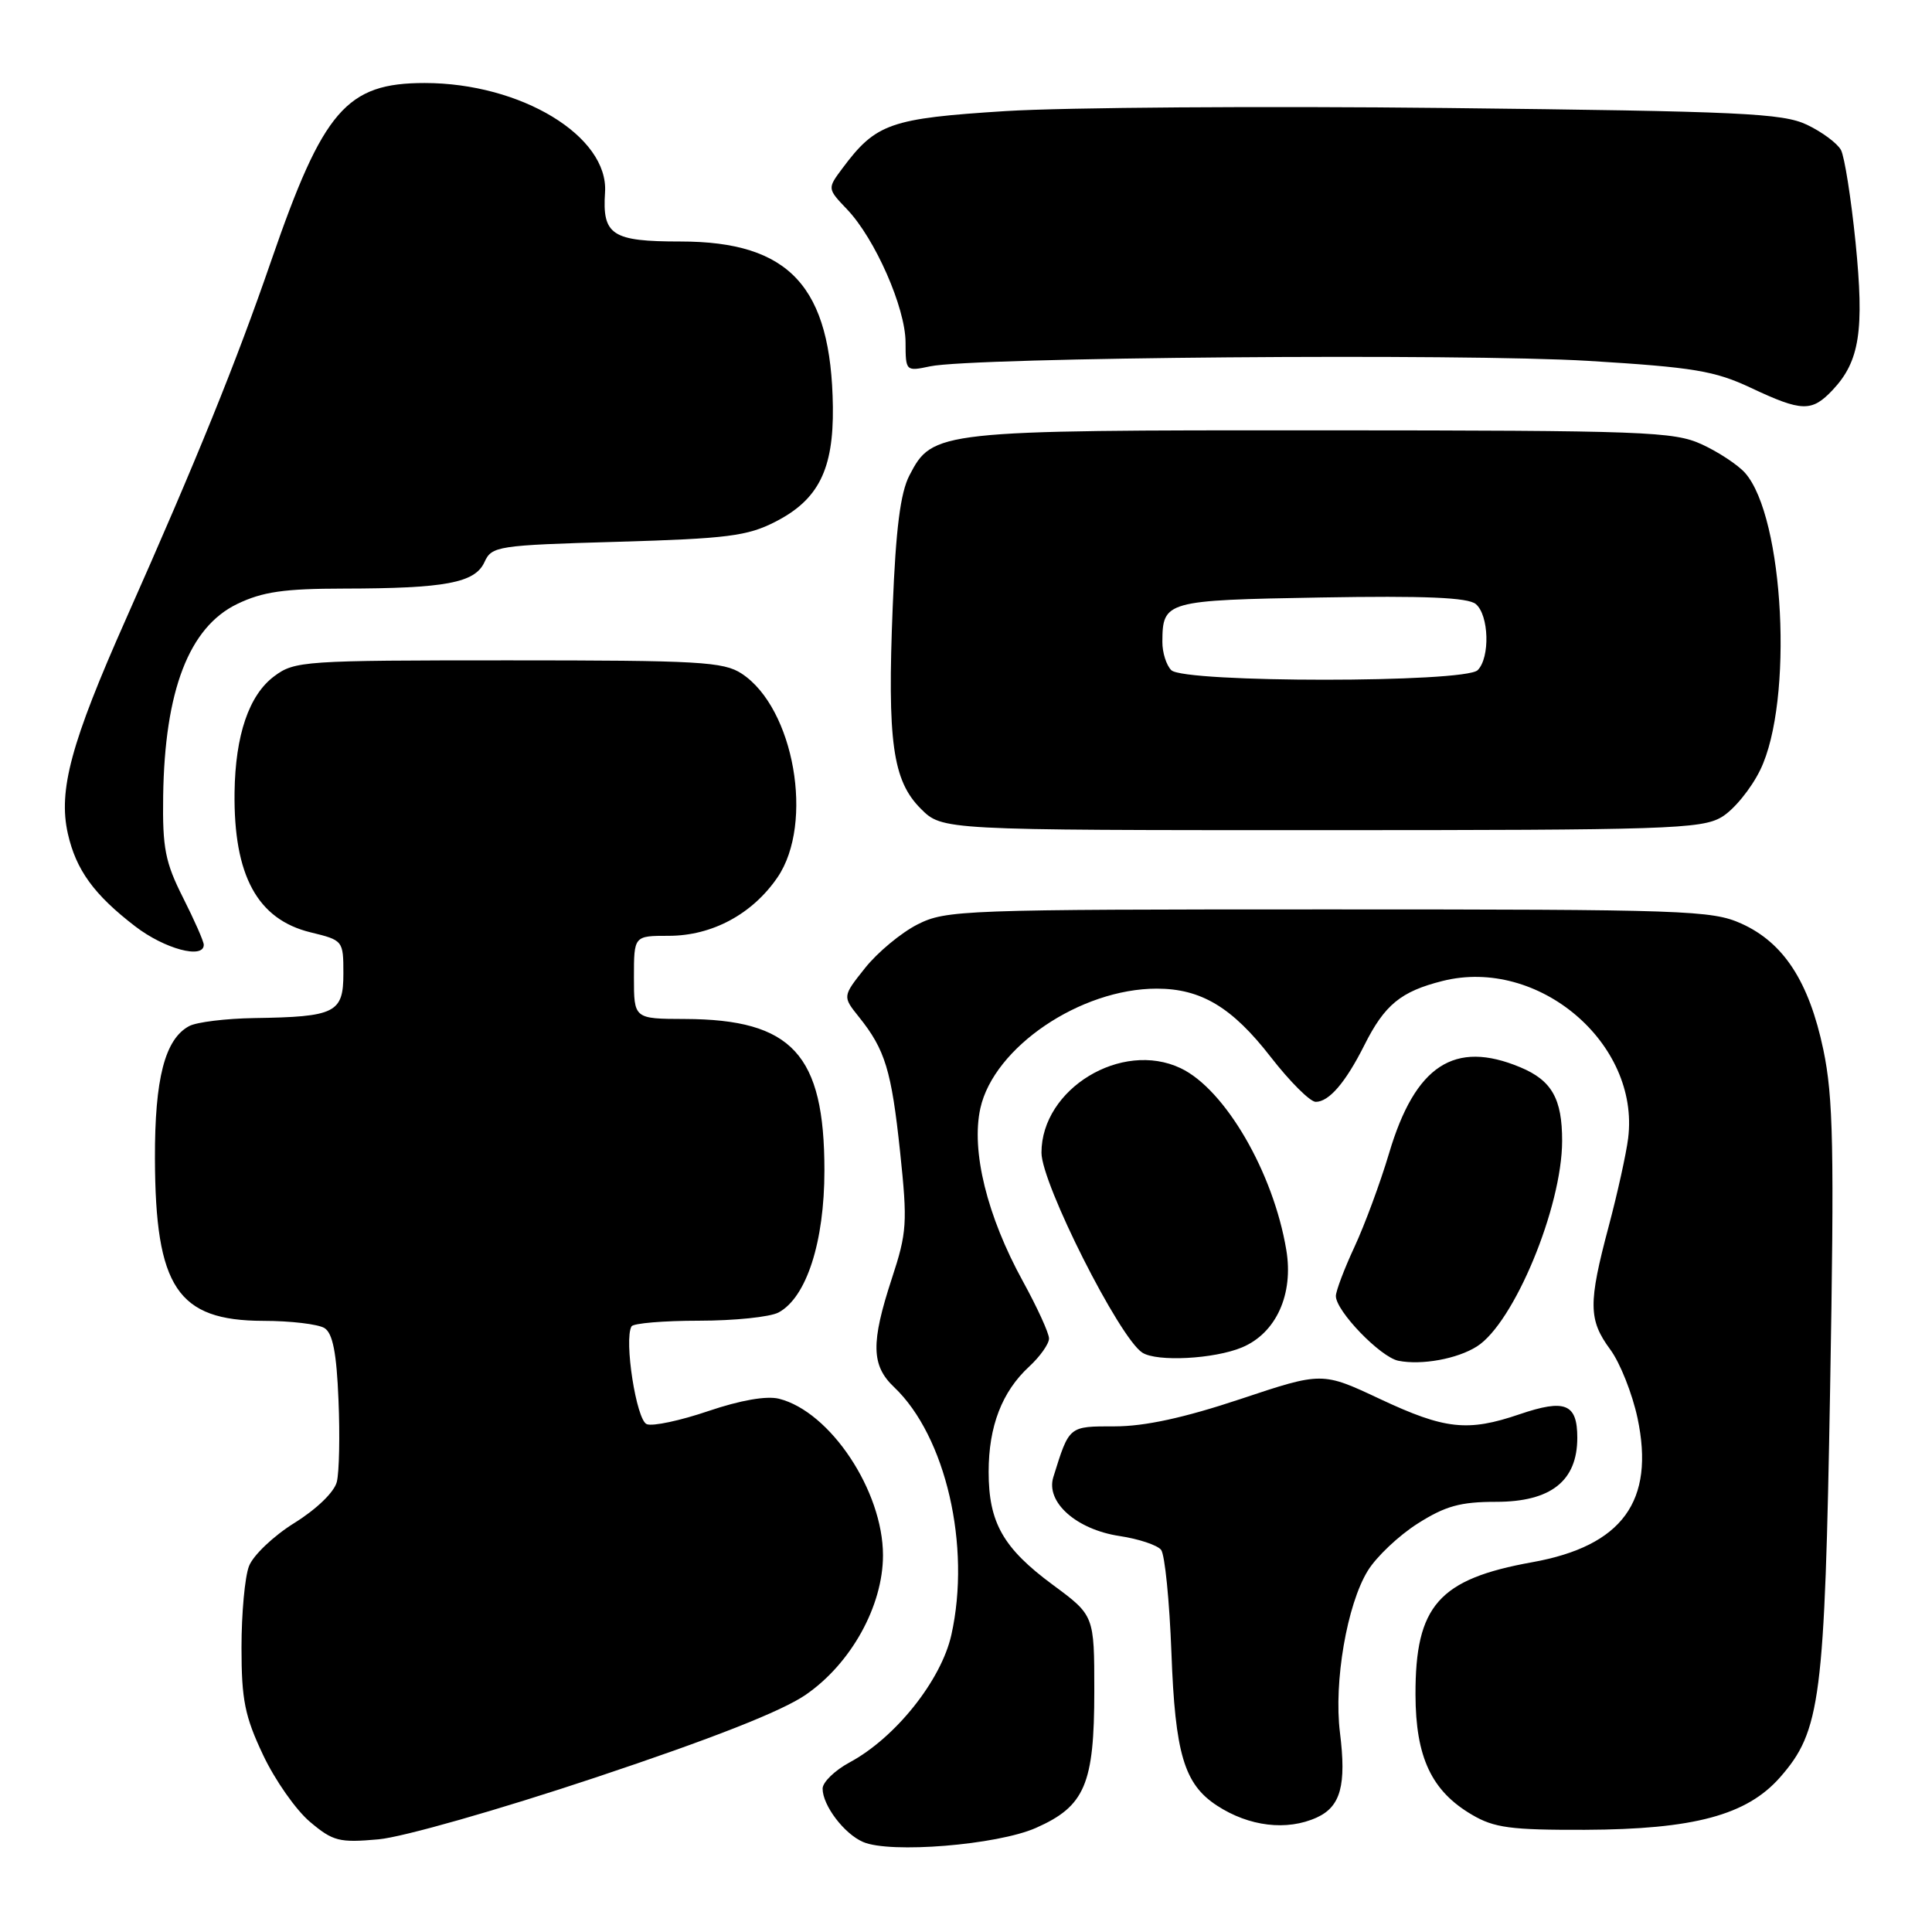 <?xml version="1.0" encoding="UTF-8" standalone="no"?>
<!DOCTYPE svg PUBLIC "-//W3C//DTD SVG 1.1//EN" "http://www.w3.org/Graphics/SVG/1.1/DTD/svg11.dtd" >
<svg xmlns="http://www.w3.org/2000/svg" xmlns:xlink="http://www.w3.org/1999/xlink" version="1.1" viewBox="0 0 256 256">
 <g >
 <path fill="currentColor"
d=" M 137.26 242.21 C 143.76 239.34 145.00 236.42 145.00 224.08 C 145.00 214.06 145.00 214.06 139.52 210.01 C 132.92 205.14 131.00 201.76 131.00 195.02 C 131.00 188.99 132.77 184.40 136.37 181.08 C 137.82 179.74 139.00 178.07 139.00 177.36 C 139.00 176.65 137.44 173.24 135.54 169.78 C 130.78 161.12 128.66 152.49 129.90 146.86 C 131.69 138.77 143.15 131.00 153.28 131.00 C 159.15 131.00 163.27 133.47 168.38 140.06 C 170.92 143.33 173.60 146.00 174.34 146.00 C 176.10 146.00 178.29 143.45 180.78 138.50 C 183.47 133.13 185.62 131.37 191.16 129.98 C 203.82 126.80 217.30 138.23 215.74 150.81 C 215.49 152.84 214.33 158.10 213.16 162.50 C 210.44 172.71 210.47 174.89 213.37 178.82 C 214.67 180.58 216.29 184.67 216.98 187.90 C 219.31 198.90 214.98 204.85 203.04 207.00 C 190.64 209.23 187.53 212.76 187.56 224.55 C 187.58 232.84 189.68 237.32 195.04 240.46 C 197.99 242.20 200.19 242.49 210.00 242.46 C 224.44 242.40 231.46 240.52 235.87 235.50 C 241.25 229.36 241.78 225.26 242.50 184.00 C 243.06 152.09 242.92 145.39 241.60 139.08 C 239.70 130.07 236.35 124.91 230.74 122.38 C 226.83 120.62 223.36 120.50 176.03 120.50 C 127.48 120.50 125.35 120.58 121.56 122.50 C 119.40 123.60 116.28 126.19 114.63 128.26 C 111.63 132.03 111.63 132.03 113.82 134.76 C 117.29 139.09 118.12 141.82 119.27 152.65 C 120.26 162.05 120.18 163.30 118.17 169.42 C 115.38 177.94 115.44 180.94 118.48 183.81 C 125.32 190.31 128.69 204.87 126.06 216.63 C 124.71 222.66 118.65 230.26 112.59 233.52 C 110.62 234.58 109.00 236.15 109.00 237.00 C 109.00 239.22 111.85 242.99 114.36 244.07 C 117.94 245.63 132.14 244.47 137.26 242.21 Z  M 78.97 235.51 C 94.38 230.37 103.62 226.74 106.77 224.56 C 112.78 220.42 117.00 212.79 117.00 206.08 C 117.00 197.56 110.02 187.05 103.22 185.34 C 101.57 184.93 98.12 185.53 93.87 186.97 C 90.17 188.23 86.49 189.02 85.70 188.71 C 84.32 188.19 82.66 177.52 83.68 175.75 C 83.92 175.34 87.95 175.00 92.62 175.00 C 97.30 175.00 102.04 174.51 103.16 173.91 C 106.86 171.93 109.24 164.57 109.24 155.09 C 109.24 139.70 104.97 135.07 90.75 135.02 C 84.00 135.00 84.00 135.00 84.00 129.50 C 84.00 124.00 84.00 124.00 88.61 124.00 C 94.35 124.00 99.69 121.13 103.02 116.26 C 107.91 109.10 105.23 93.82 98.28 89.26 C 95.87 87.68 92.65 87.50 67.37 87.50 C 40.23 87.50 39.04 87.58 36.33 89.61 C 32.99 92.10 31.18 97.41 31.08 105.00 C 30.94 116.00 34.10 121.82 41.15 123.54 C 45.46 124.59 45.50 124.63 45.50 129.00 C 45.50 134.22 44.45 134.74 33.68 134.90 C 29.94 134.96 26.06 135.43 25.07 135.96 C 21.85 137.68 20.50 142.92 20.53 153.50 C 20.58 170.59 23.51 174.99 34.88 175.02 C 38.52 175.02 42.17 175.46 43.00 175.98 C 44.09 176.67 44.60 179.26 44.85 185.48 C 45.05 190.19 44.95 195.08 44.63 196.36 C 44.29 197.71 41.95 199.97 39.01 201.80 C 36.24 203.52 33.53 206.10 32.99 207.53 C 32.44 208.96 32.00 213.81 32.00 218.32 C 32.00 225.24 32.44 227.43 34.86 232.54 C 36.43 235.87 39.23 239.86 41.08 241.41 C 44.13 243.98 44.95 244.19 50.17 243.72 C 53.41 243.42 65.95 239.85 78.97 235.51 Z  M 174.48 240.83 C 177.65 239.38 178.42 236.55 177.55 229.57 C 176.72 222.88 178.48 212.61 181.24 208.13 C 182.38 206.27 185.36 203.46 187.85 201.88 C 191.52 199.55 193.51 199.00 198.24 199.00 C 205.50 199.00 209.00 196.24 209.00 190.51 C 209.00 185.99 207.39 185.34 201.34 187.40 C 194.48 189.74 191.46 189.41 182.89 185.39 C 175.19 181.77 175.19 181.77 164.34 185.39 C 156.89 187.87 151.69 189.00 147.72 189.00 C 141.58 189.00 141.70 188.90 139.57 195.73 C 138.54 199.04 142.63 202.67 148.34 203.53 C 150.87 203.91 153.34 204.73 153.85 205.36 C 154.35 205.99 154.96 212.12 155.22 219.00 C 155.71 232.39 156.91 236.40 161.24 239.24 C 165.50 242.03 170.52 242.63 174.48 240.83 Z  M 195.70 178.41 C 200.61 175.30 206.98 159.95 206.99 151.18 C 207.00 145.59 205.62 143.16 201.45 141.42 C 192.72 137.77 187.52 141.16 184.06 152.81 C 182.89 156.74 180.82 162.33 179.47 165.23 C 178.12 168.13 177.02 171.05 177.01 171.72 C 176.99 173.70 182.92 179.84 185.30 180.31 C 188.38 180.92 193.10 180.06 195.70 178.41 Z  M 164.57 178.54 C 169.09 176.65 171.43 171.50 170.44 165.62 C 168.73 155.35 162.32 144.33 156.44 141.54 C 148.61 137.82 138.00 144.28 138.00 152.74 C 138.00 156.82 148.31 177.26 151.36 179.23 C 153.29 180.48 160.88 180.08 164.57 178.54 Z  M 27.00 125.19 C 27.00 124.74 25.76 121.93 24.25 118.94 C 21.89 114.26 21.52 112.38 21.62 105.50 C 21.82 91.51 25.04 83.13 31.41 80.04 C 34.79 78.41 37.62 78.00 45.57 77.99 C 59.02 77.97 62.93 77.24 64.19 74.49 C 65.16 72.36 65.85 72.25 81.85 71.79 C 96.36 71.37 99.04 71.03 102.73 69.14 C 108.45 66.22 110.46 62.21 110.36 53.92 C 110.15 37.99 104.64 32.00 90.17 32.00 C 81.09 32.00 79.79 31.16 80.17 25.49 C 80.67 18.06 69.03 11.00 56.27 11.00 C 45.91 11.00 42.83 14.57 35.95 34.51 C 31.30 48.01 26.11 60.81 16.70 82.00 C 9.41 98.41 7.70 104.72 8.99 110.46 C 10.08 115.28 12.46 118.56 17.92 122.75 C 21.81 125.74 27.00 127.13 27.00 125.19 Z  M 228.12 108.27 C 229.73 107.32 232.03 104.51 233.24 102.02 C 237.67 92.94 236.41 68.50 231.22 62.65 C 230.27 61.59 227.70 59.89 225.50 58.88 C 221.80 57.18 217.98 57.04 175.22 57.02 C 124.19 57.00 123.57 57.07 120.50 63.00 C 119.31 65.29 118.70 70.09 118.29 80.38 C 117.56 98.29 118.28 103.43 122.01 107.16 C 124.85 110.00 124.85 110.00 175.02 110.00 C 220.77 110.00 225.45 109.85 228.12 108.27 Z  M 242.85 51.66 C 246.42 47.86 247.04 43.79 245.87 32.11 C 245.28 26.28 244.41 20.77 243.94 19.88 C 243.46 18.99 241.43 17.48 239.43 16.53 C 236.20 15.00 230.75 14.75 191.64 14.31 C 167.36 14.04 141.08 14.23 133.24 14.72 C 117.94 15.69 116.07 16.34 111.62 22.31 C 109.62 24.99 109.62 24.99 112.25 27.75 C 115.95 31.63 119.98 40.79 119.99 45.36 C 120.00 49.20 120.03 49.22 123.25 48.54 C 128.92 47.34 193.85 46.81 210.50 47.82 C 224.42 48.67 227.22 49.14 232.00 51.39 C 238.78 54.58 240.07 54.61 242.85 51.66 Z  M 155.20 88.80 C 154.54 88.14 154.01 86.45 154.02 85.05 C 154.05 79.63 154.41 79.53 175.01 79.17 C 188.83 78.93 194.51 79.17 195.55 80.04 C 197.30 81.50 197.46 87.14 195.80 88.80 C 194.11 90.49 156.89 90.49 155.20 88.80 Z "/>
</g>
</svg>